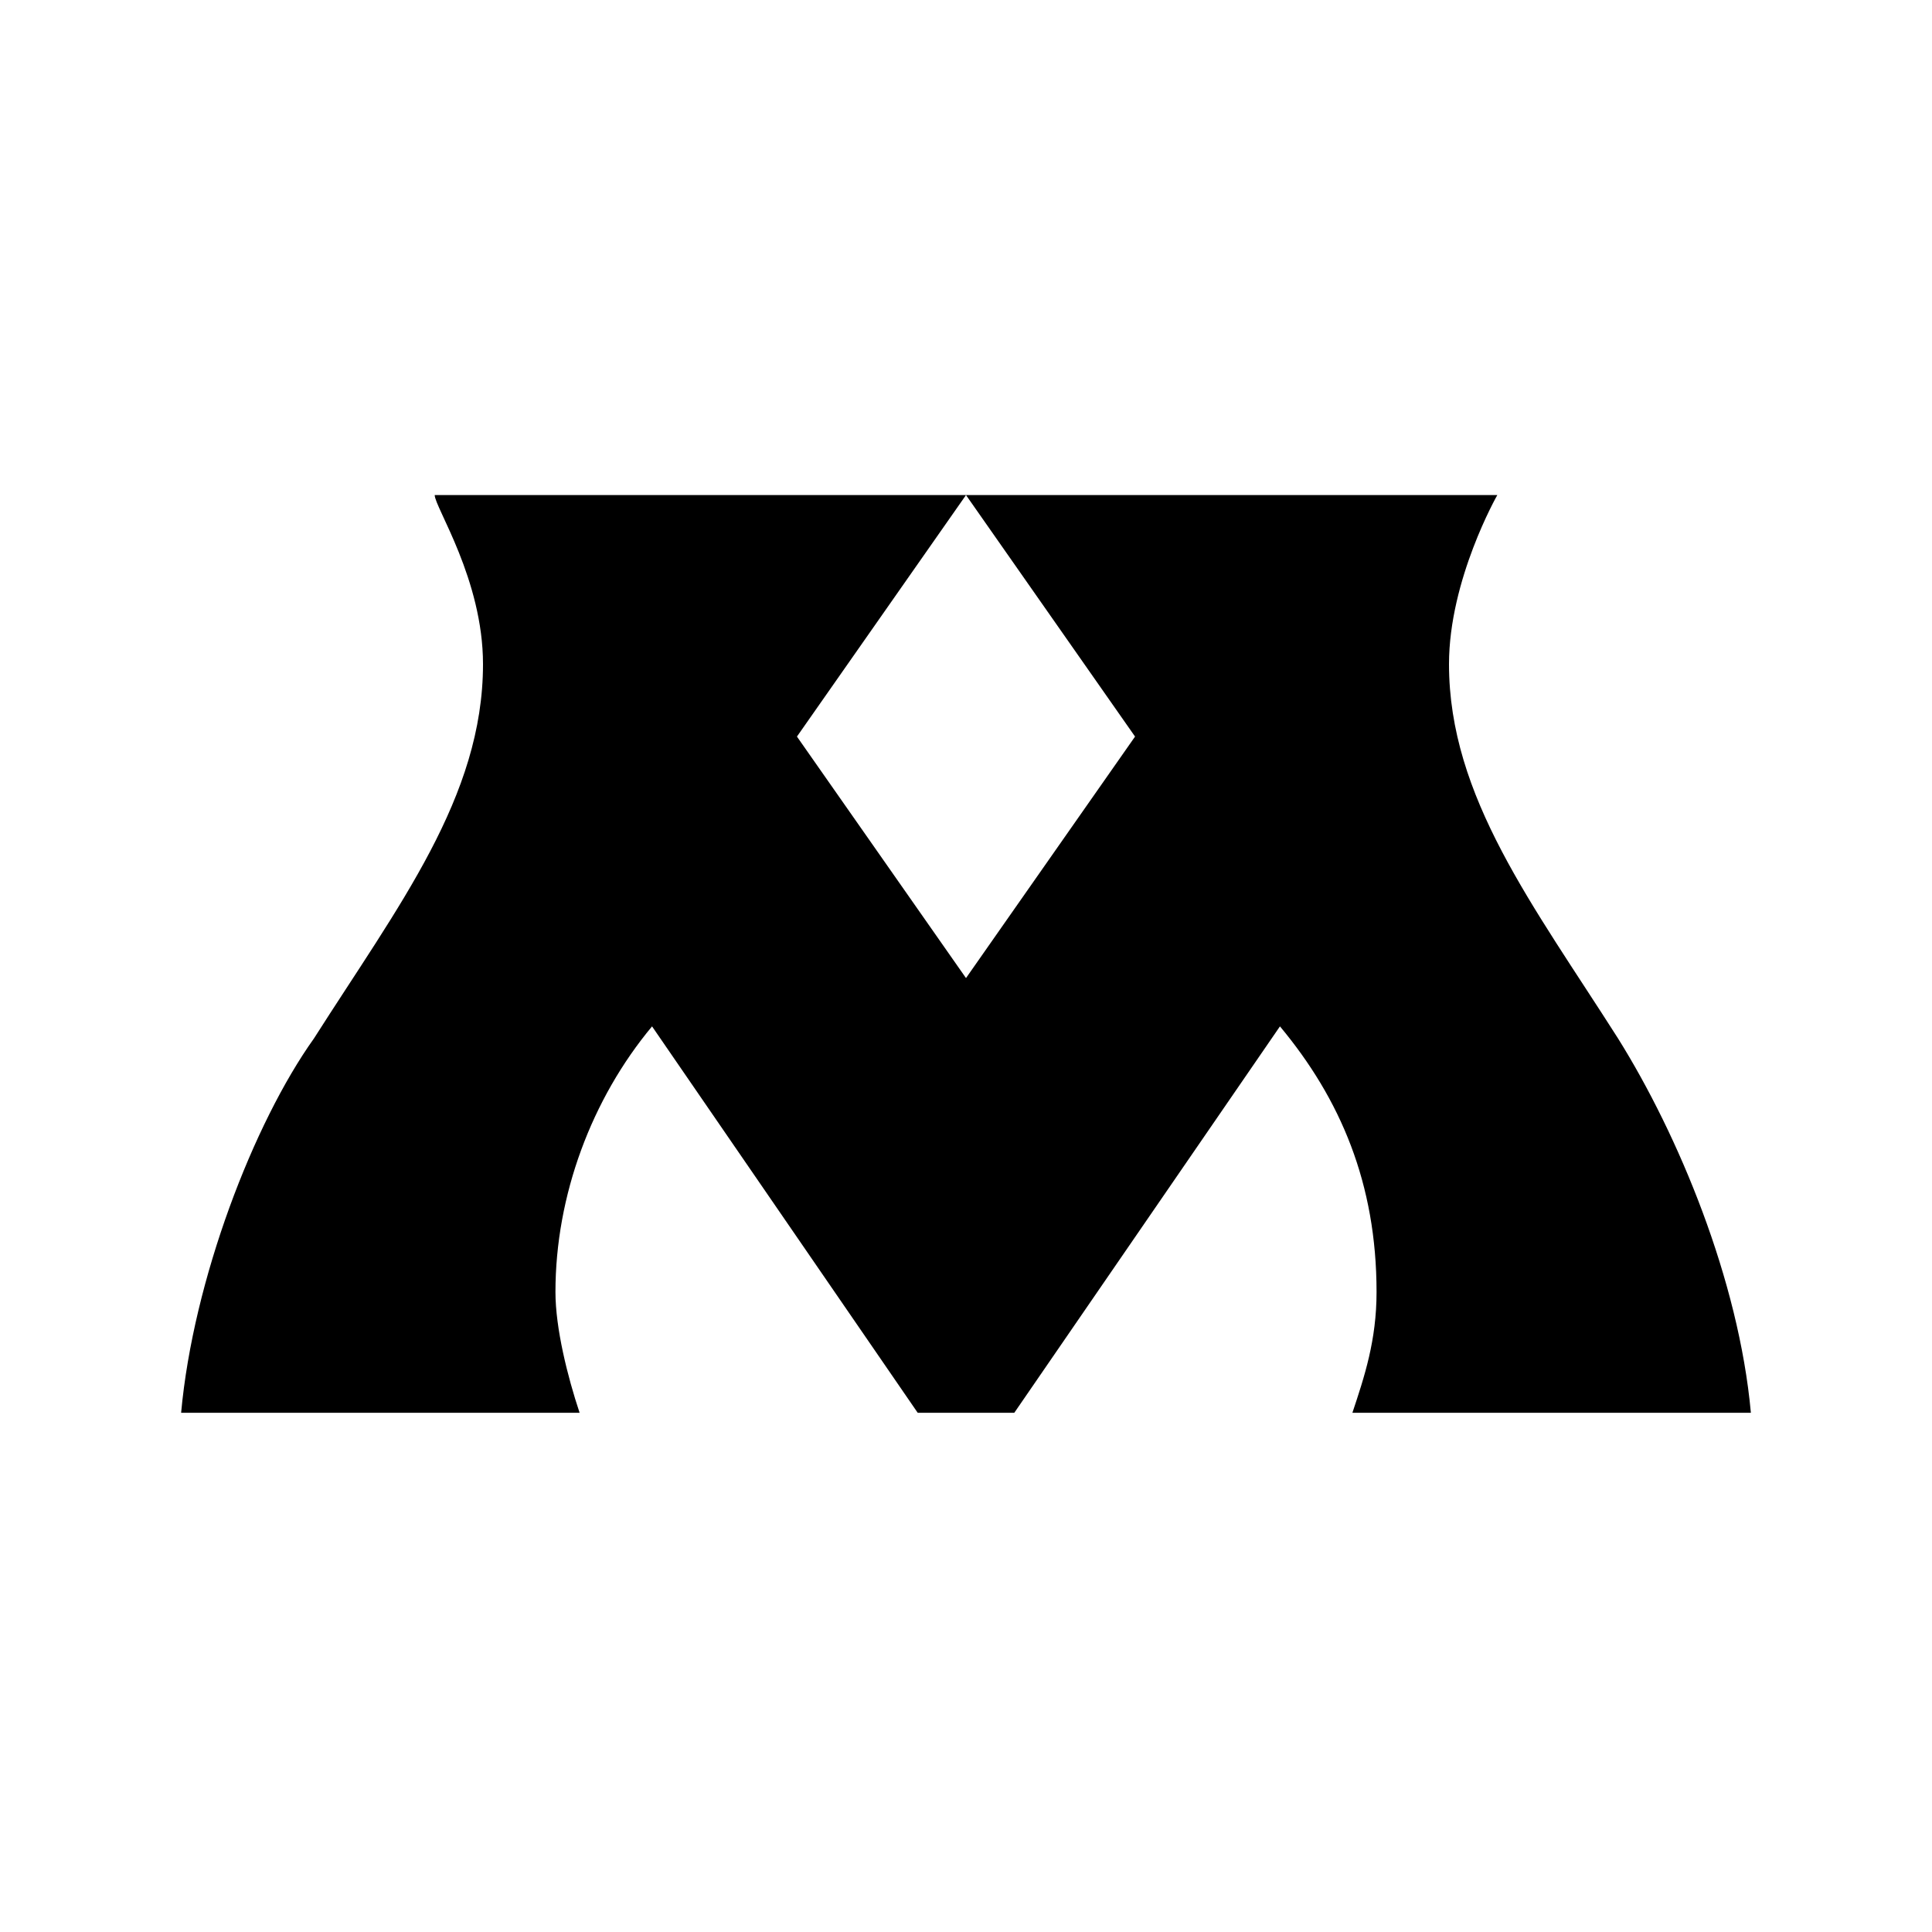 <svg xmlns="http://www.w3.org/2000/svg" viewBox="0 0 16 16"><path d="M8 8.1l-1.4-2 1.4-2 1.4 2-1.4 2zm6.5 3.6c-.1-1.1-.6-2.3-1.1-3.1-.7-1.1-1.4-2-1.4-3.1 0-.7.4-1.4.4-1.4H8 3.6c0 .1.4.7.4 1.4 0 1.1-.7 2-1.4 3.1-.5.7-1 2-1.1 3.1h3.3c-.1-.3-.2-.7-.2-1 0-.8.3-1.6.8-2.2l2.2 3.2h.8l2.2-3.2c.5.6.8 1.3.8 2.2 0 .4-.1.7-.2 1h3.3z" fill="black" fill-rule="evenodd" clip-rule="evenodd"/></svg>
